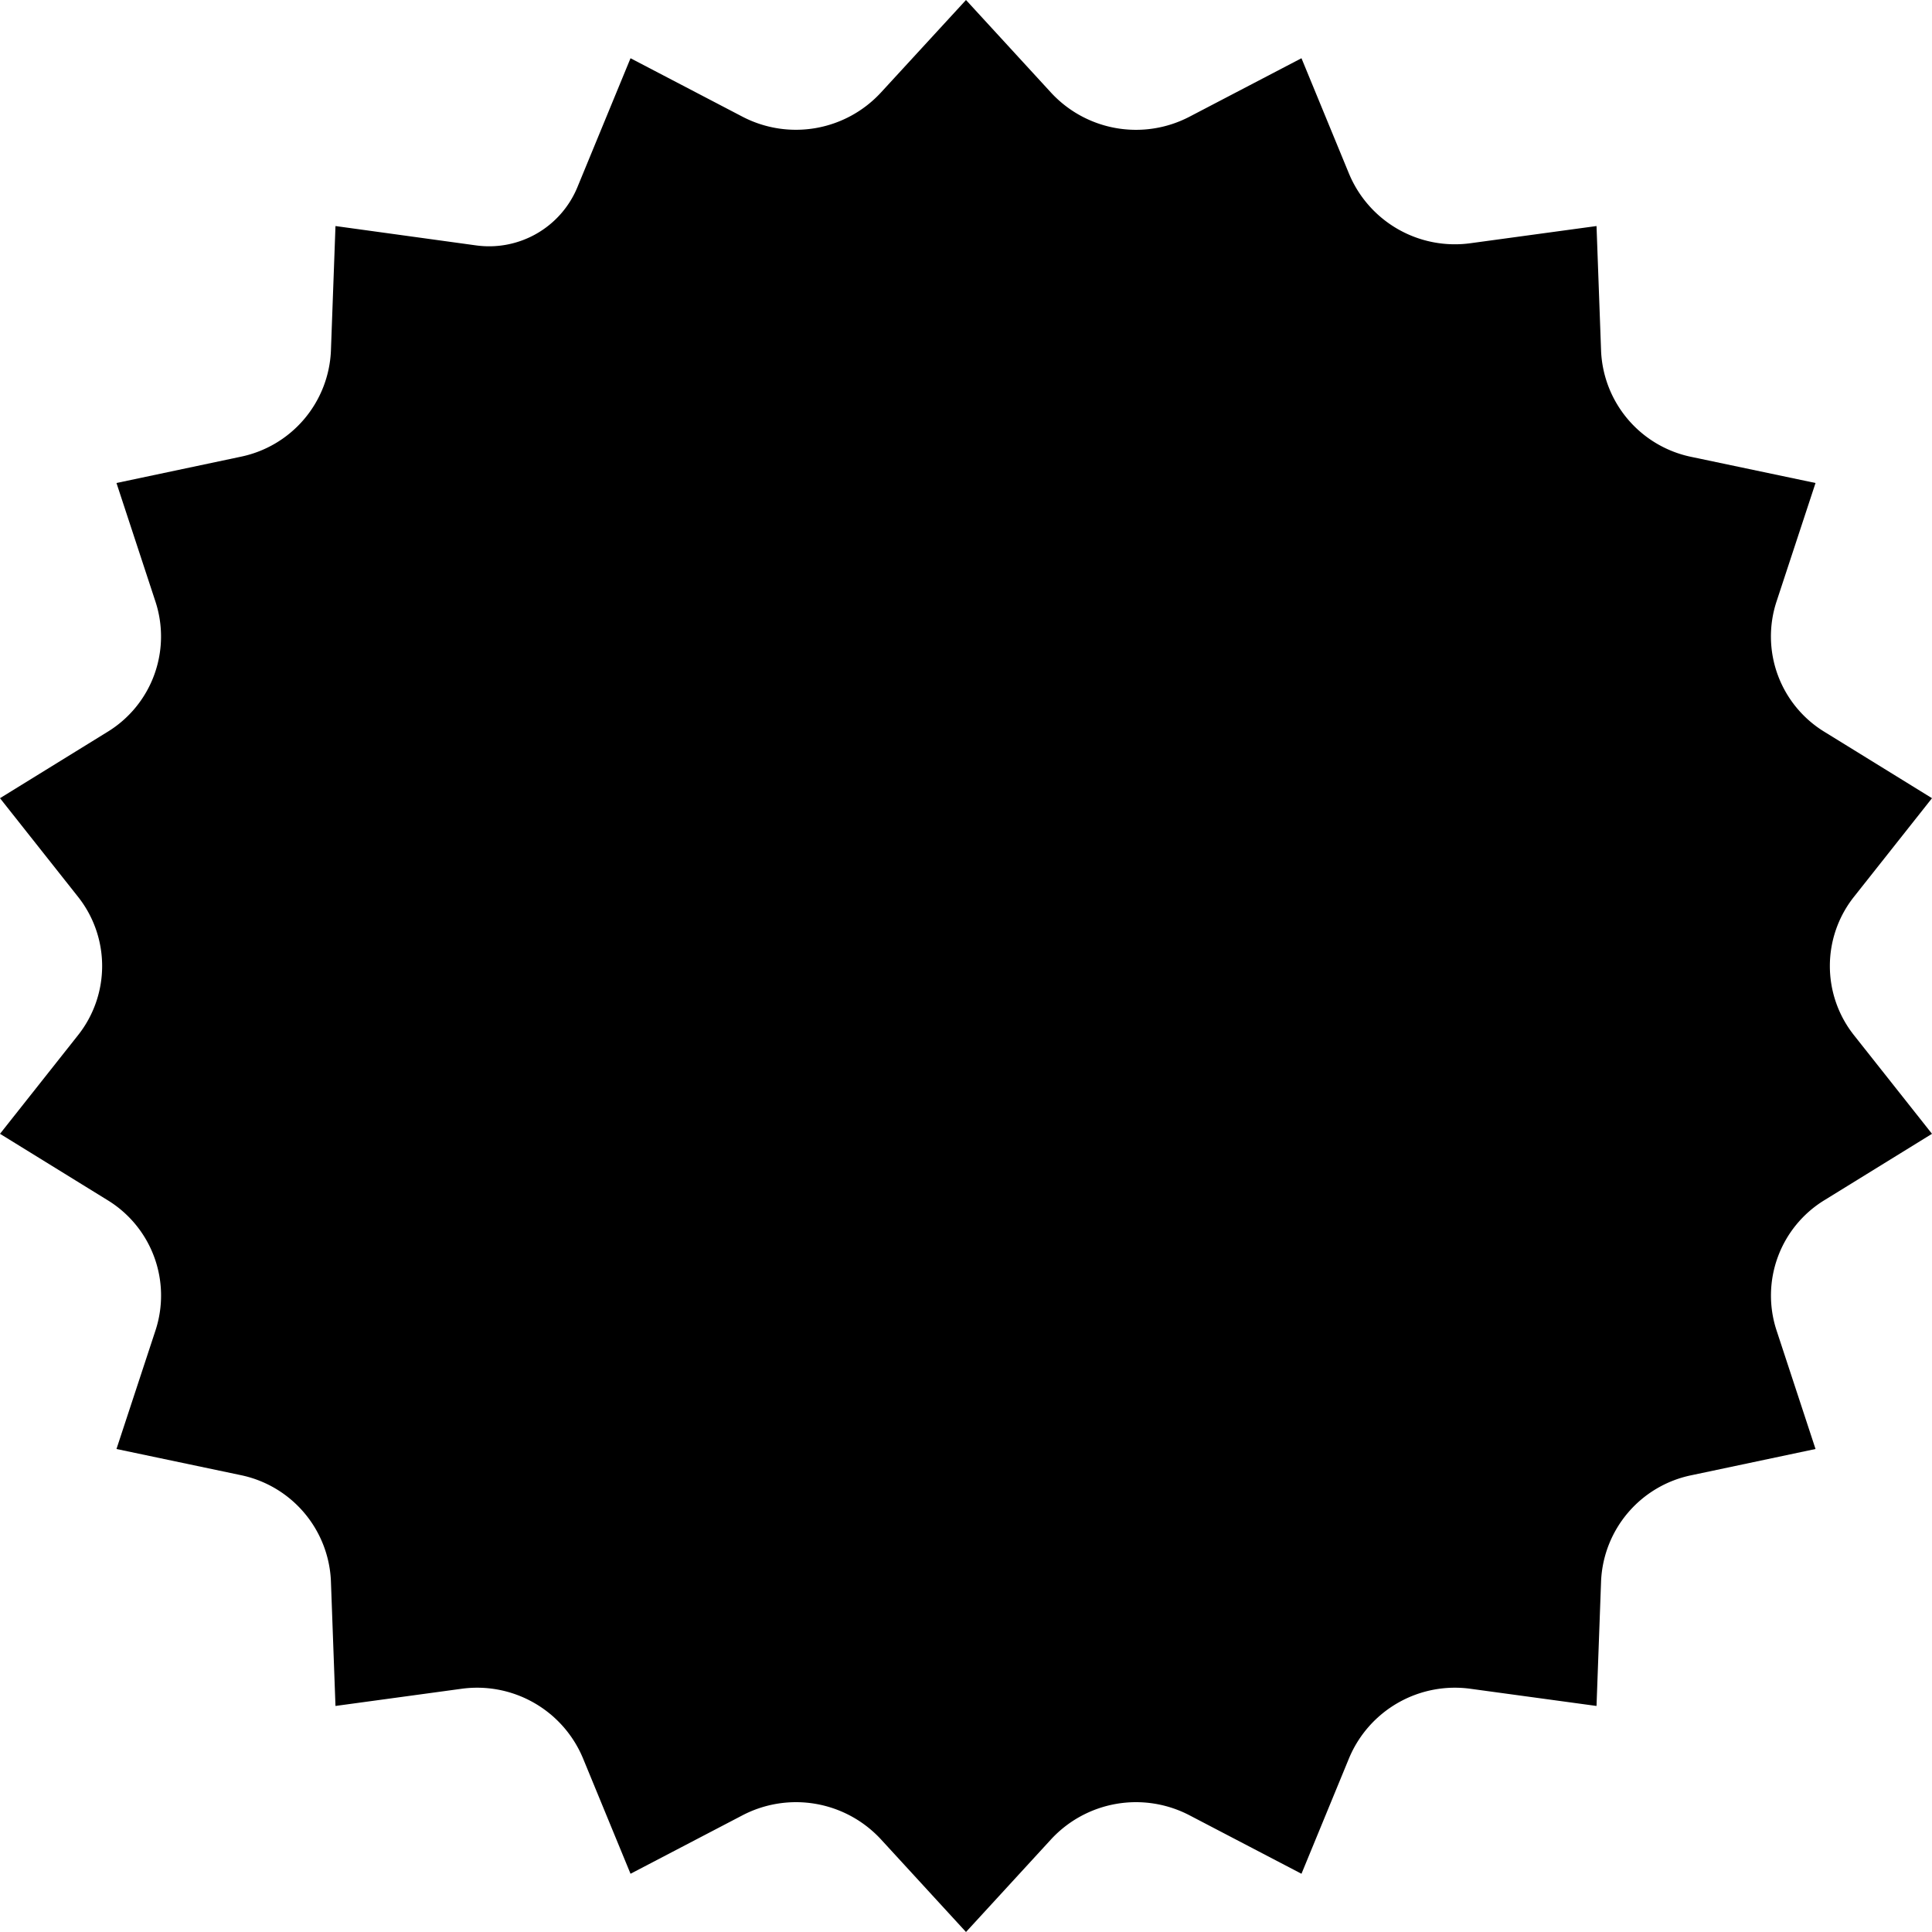 <svg aria-hidden="true" xmlns="http://www.w3.org/2000/svg" viewBox="0 0 14 14" height="1em" width="1em">
  <path d="m7 0 .616.671a.838.838 0 0 0 1.003.175l.812-.424.345.838a.831.831 0 0 0 .883.502l.91-.124.033.904a.82.82 0 0 0 .655.769l.899.189-.283.86a.81.81 0 0 0 .349.944l.778.48-.565.714a.807.807 0 0 0 0 1.004l.565.714-.778.48a.81.81 0 0 0-.349.943l.283.861-.899.19a.82.82 0 0 0-.655.768l-.033.904-.91-.124a.831.831 0 0 0-.883.502l-.345.838-.812-.424a.838.838 0 0 0-1.003.175L7 14l-.616-.671a.838.838 0 0 0-1.003-.175l-.812.424-.345-.838a.831.831 0 0 0-.883-.502l-.91.124-.033-.904a.82.82 0 0 0-.655-.769L.844 10.5l.283-.86a.81.81 0 0 0-.349-.944L0 8.216l.565-.714a.807.807 0 0 0 0-1.004L0 5.784l.778-.48a.81.81 0 0 0 .349-.943L.844 3.5l.899-.19a.82.82 0 0 0 .655-.768l.033-.904 1.017.14a.692.692 0 0 0 .735-.419l.386-.937.812.424A.838.838 0 0 0 6.384.67L7 0Z"/>
</svg>

